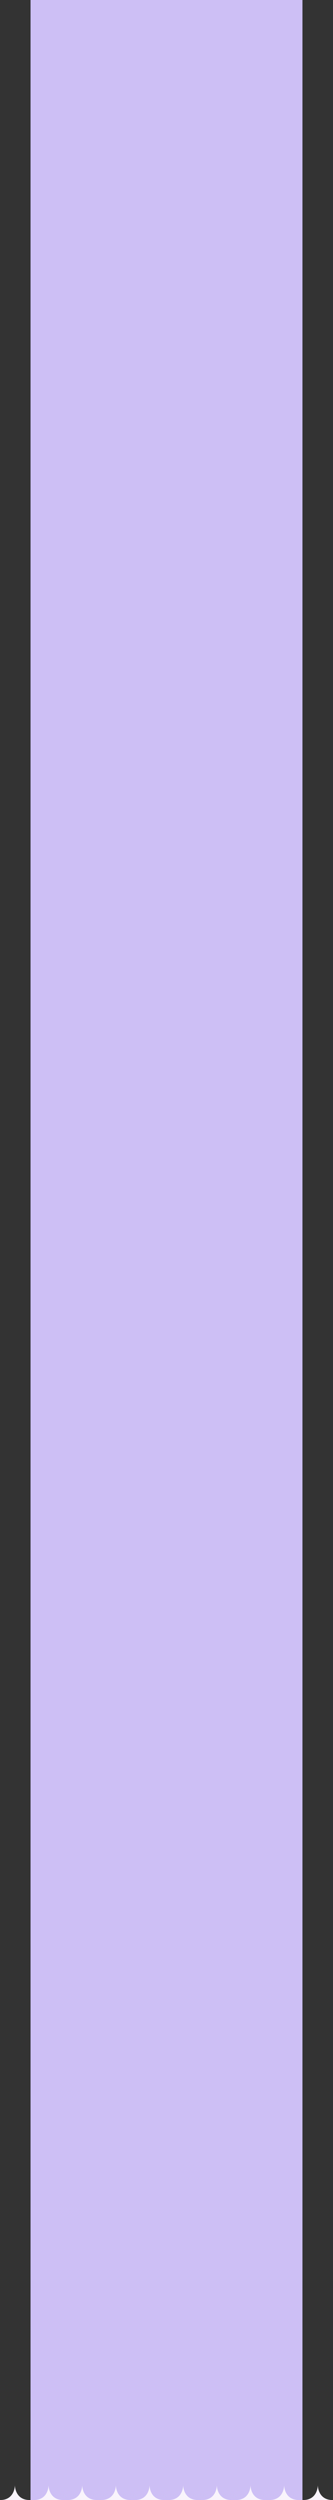 <svg width="447" height="3354" viewBox="0 0 447 3354" fill="none" xmlns="http://www.w3.org/2000/svg">
<rect x="0" y="0" width="447" height="3354" fill="#333333" stroke="none"/>
<rect x="41" width="365" height="3354" fill="#CDBFF5"/>
<path d="M20 3334C19.982 3335.89 19.302 3354 0 3354V3354C19.302 3354 19.982 3372.11 20 3374C20.018 3372.11 20.698 3354 40 3354V3354C20.698 3354 20.018 3335.89 20 3334Z" fill="#F9F4FC"/>
<path d="M65.18 3334C65.162 3335.89 64.482 3354 45.18 3354V3354C64.482 3354 65.162 3372.11 65.18 3374C65.198 3372.11 65.877 3354 85.18 3354V3354C65.877 3354 65.198 3335.89 65.18 3334Z" fill="#F9F4FC"/>
<path d="M110.359 3334C110.341 3335.89 109.662 3354 90.359 3354V3354C109.662 3354 110.341 3372.11 110.359 3374C110.378 3372.11 111.057 3354 130.359 3354V3354C111.057 3354 110.378 3335.89 110.359 3334Z" fill="#F9F4FC"/>
<path d="M155.539 3334C155.521 3335.89 154.842 3354 135.539 3354V3354C154.842 3354 155.521 3372.11 155.539 3374C155.557 3372.11 156.237 3354 175.539 3354V3354C156.237 3354 155.557 3335.89 155.539 3334Z" fill="#F9F4FC"/>
<path d="M200.719 3334C200.701 3335.89 200.021 3354 180.719 3354V3354C200.021 3354 200.701 3372.11 200.719 3374C200.737 3372.11 201.416 3354 220.719 3354V3354C201.416 3354 200.737 3335.89 200.719 3334Z" fill="#F9F4FC"/>
<path d="M245.898 3334C245.88 3335.89 245.201 3354 225.898 3354V3354C245.201 3354 245.88 3372.11 245.898 3374C245.917 3372.11 246.596 3354 265.898 3354V3354C246.596 3354 245.917 3335.89 245.898 3334Z" fill="#F9F4FC"/>
<path d="M291.078 3334C291.06 3335.89 290.381 3354 271.078 3354V3354C290.381 3354 291.06 3372.11 291.078 3374C291.096 3372.11 291.776 3354 311.078 3354V3354C291.776 3354 291.096 3335.89 291.078 3334Z" fill="#F9F4FC"/>
<path d="M336.258 3334C336.24 3335.89 335.56 3354 316.258 3354V3354C335.56 3354 336.24 3372.11 336.258 3374C336.276 3372.11 336.955 3354 356.258 3354V3354C336.955 3354 336.276 3335.89 336.258 3334Z" fill="#F9F4FC"/>
<path d="M381.438 3334C381.419 3335.89 380.74 3354 361.438 3354V3354C380.74 3354 381.419 3372.11 381.438 3374C381.456 3372.11 382.135 3354 401.438 3354V3354C382.135 3354 381.456 3335.89 381.438 3334Z" fill="#F9F4FC"/>
<path d="M426.617 3334C426.599 3335.89 425.92 3354 406.617 3354V3354C425.92 3354 426.599 3372.11 426.617 3374C426.635 3372.11 427.315 3354 446.617 3354V3354C427.315 3354 426.635 3335.89 426.617 3334Z" fill="#F9F4FC"/>
</svg>
